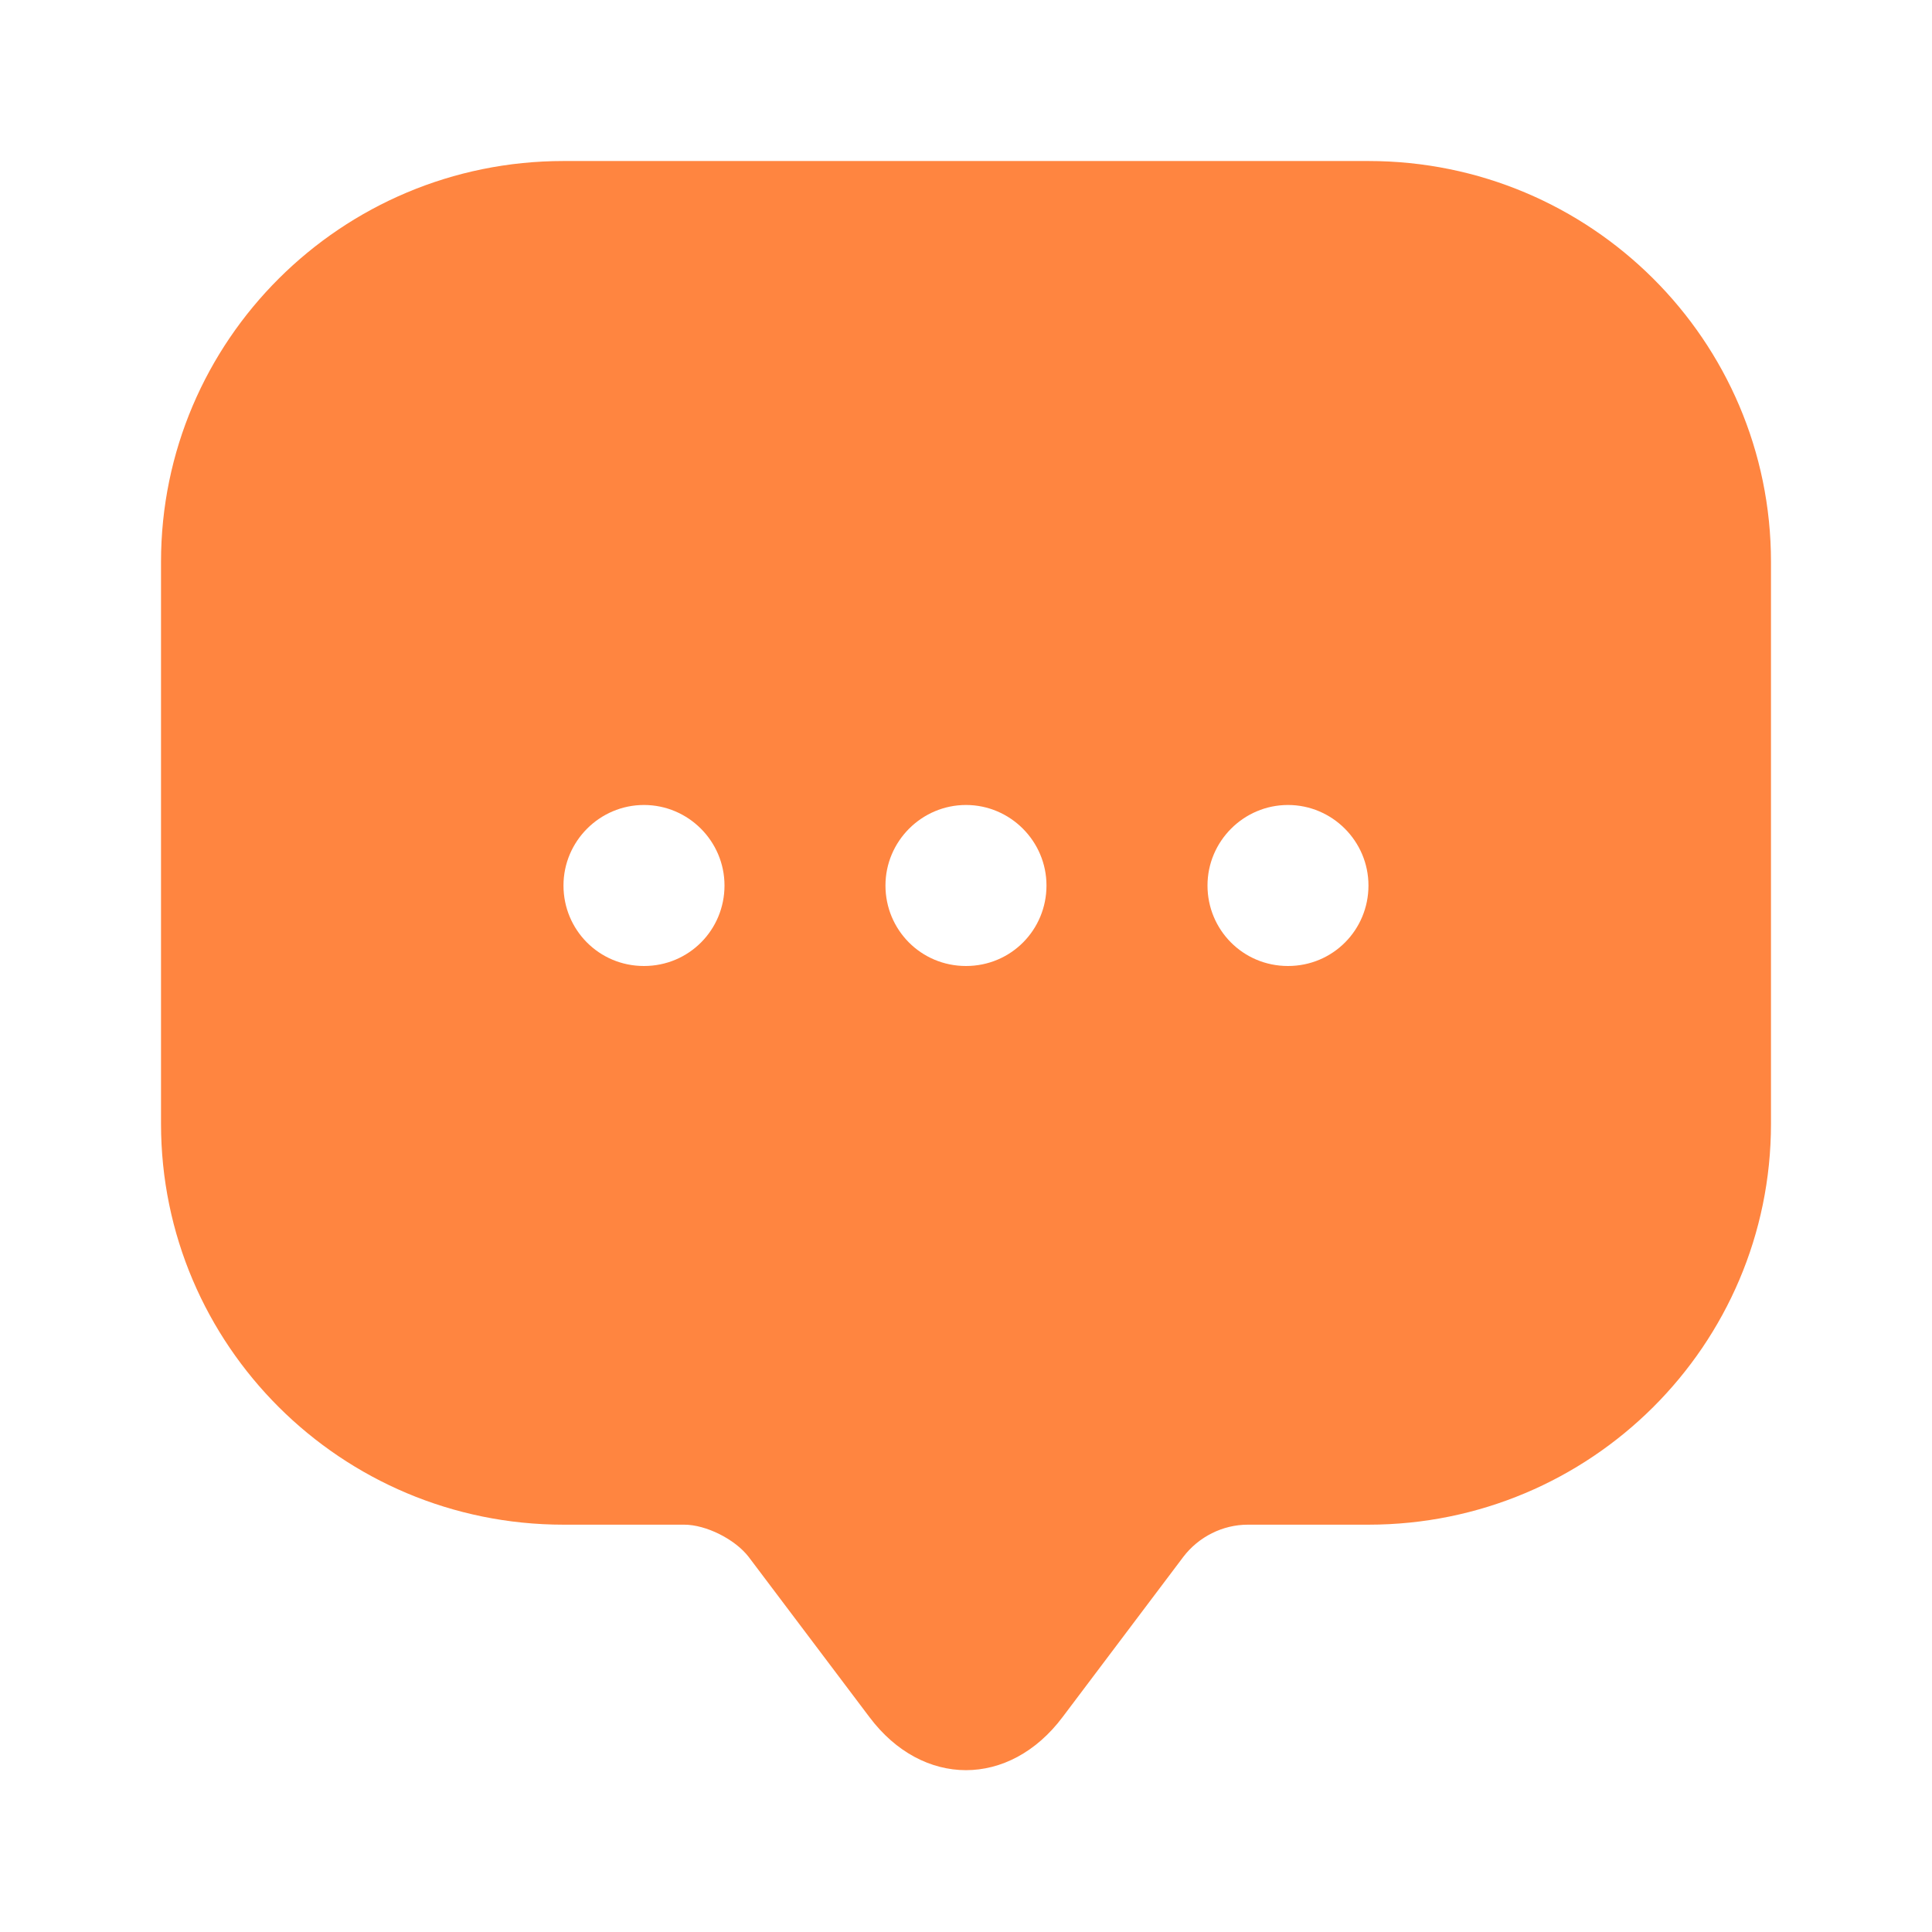 <svg width="35" height="35" viewBox="0 0 35 35" fill="none" xmlns="http://www.w3.org/2000/svg">
<path d="M24.791 2.917H10.208C6.183 2.917 2.917 6.169 2.917 10.179V18.9V20.358C2.917 24.369 6.183 27.621 10.208 27.621H12.396C12.789 27.621 13.314 27.883 13.562 28.204L15.75 31.106C16.712 32.389 18.287 32.389 19.25 31.106L21.437 28.204C21.714 27.84 22.152 27.621 22.604 27.621H24.791C28.817 27.621 32.083 24.369 32.083 20.358V10.179C32.083 6.169 28.817 2.917 24.791 2.917ZM11.666 17.5C10.85 17.5 10.208 16.844 10.208 16.042C10.208 15.239 10.864 14.583 11.666 14.583C12.469 14.583 13.125 15.239 13.125 16.042C13.125 16.844 12.483 17.5 11.666 17.5ZM17.5 17.5C16.683 17.5 16.041 16.844 16.041 16.042C16.041 15.239 16.698 14.583 17.5 14.583C18.302 14.583 18.958 15.239 18.958 16.042C18.958 16.844 18.317 17.5 17.5 17.5ZM23.333 17.5C22.517 17.5 21.875 16.844 21.875 16.042C21.875 15.239 22.531 14.583 23.333 14.583C24.135 14.583 24.791 15.239 24.791 16.042C24.791 16.844 24.15 17.5 23.333 17.5Z" fill="#FF8540"/>
</svg>
